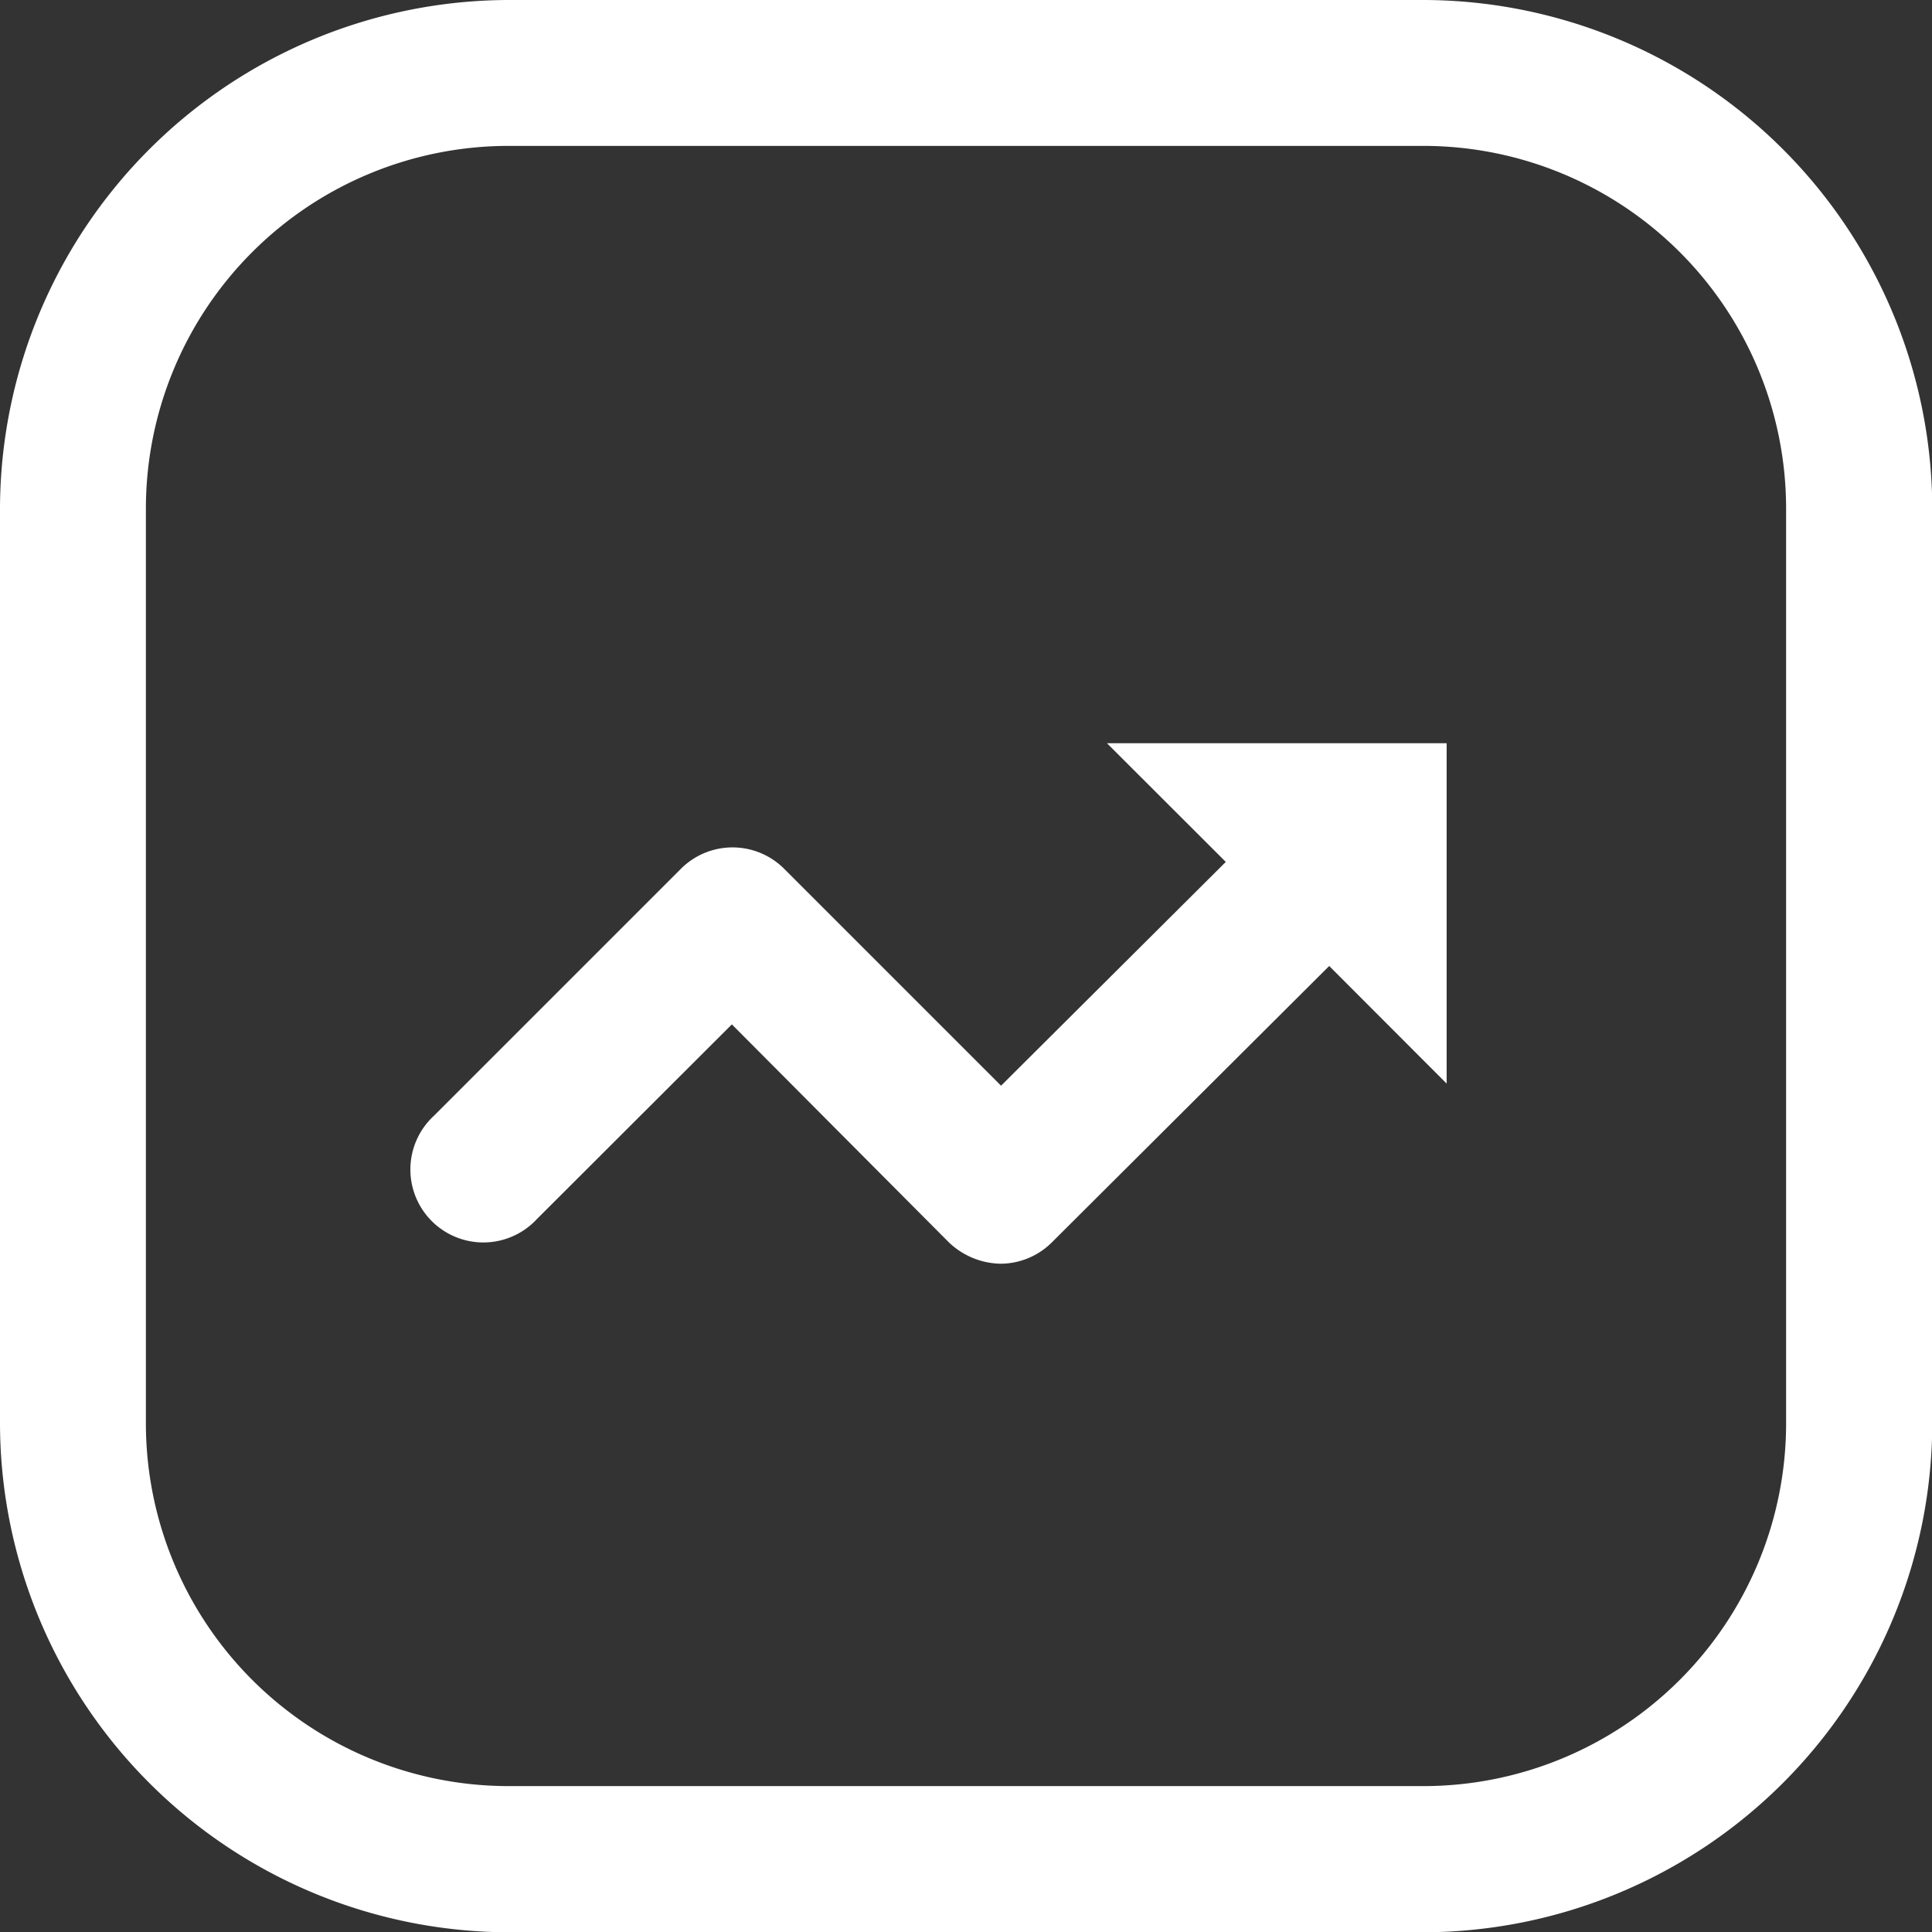 <svg xmlns="http://www.w3.org/2000/svg" width="28.326" height="28.326" viewBox="0 0 28.326 28.326">
  <rect x="0" y="0" width="28.326" height="28.326" fill="#333333" stroke="none"/>
  <g id="noun_mutual_funds_3861591" data-name="noun_mutual funds_3861591" transform="translate(-6.07 -6.07)">
    <path id="Path_2787" data-name="Path 2787" d="M22.242,15.45h0l-3.295,3.281L15.766,15.55a1.07,1.07,0,0,0-1.512,0l-3.623,3.623a1.07,1.07,0,1,0,1.512,1.512L15,17.832l3.181,3.195a1.127,1.127,0,0,0,.756.314,1.07,1.07,0,0,0,.756-.314l4.065-4.051h0L25.48,18.7V13.71H20.5Z" transform="translate(1.8 3.257)" fill="#fff"/>
    <path id="Path_2788" data-name="Path 2788" d="M26.951,6.07H13.515A7.474,7.474,0,0,0,6.07,13.515V26.951A7.474,7.474,0,0,0,13.515,34.4H26.951A7.474,7.474,0,0,0,34.4,26.951V13.515A7.474,7.474,0,0,0,26.951,6.07Zm5.306,20.881a5.32,5.32,0,0,1-5.306,5.306H13.515a5.32,5.32,0,0,1-5.306-5.306V13.515a5.32,5.32,0,0,1,5.306-5.306H26.951a5.32,5.32,0,0,1,5.306,5.306Z" transform="translate(0 0)" fill="#fff"/>
  </g>
</svg>
